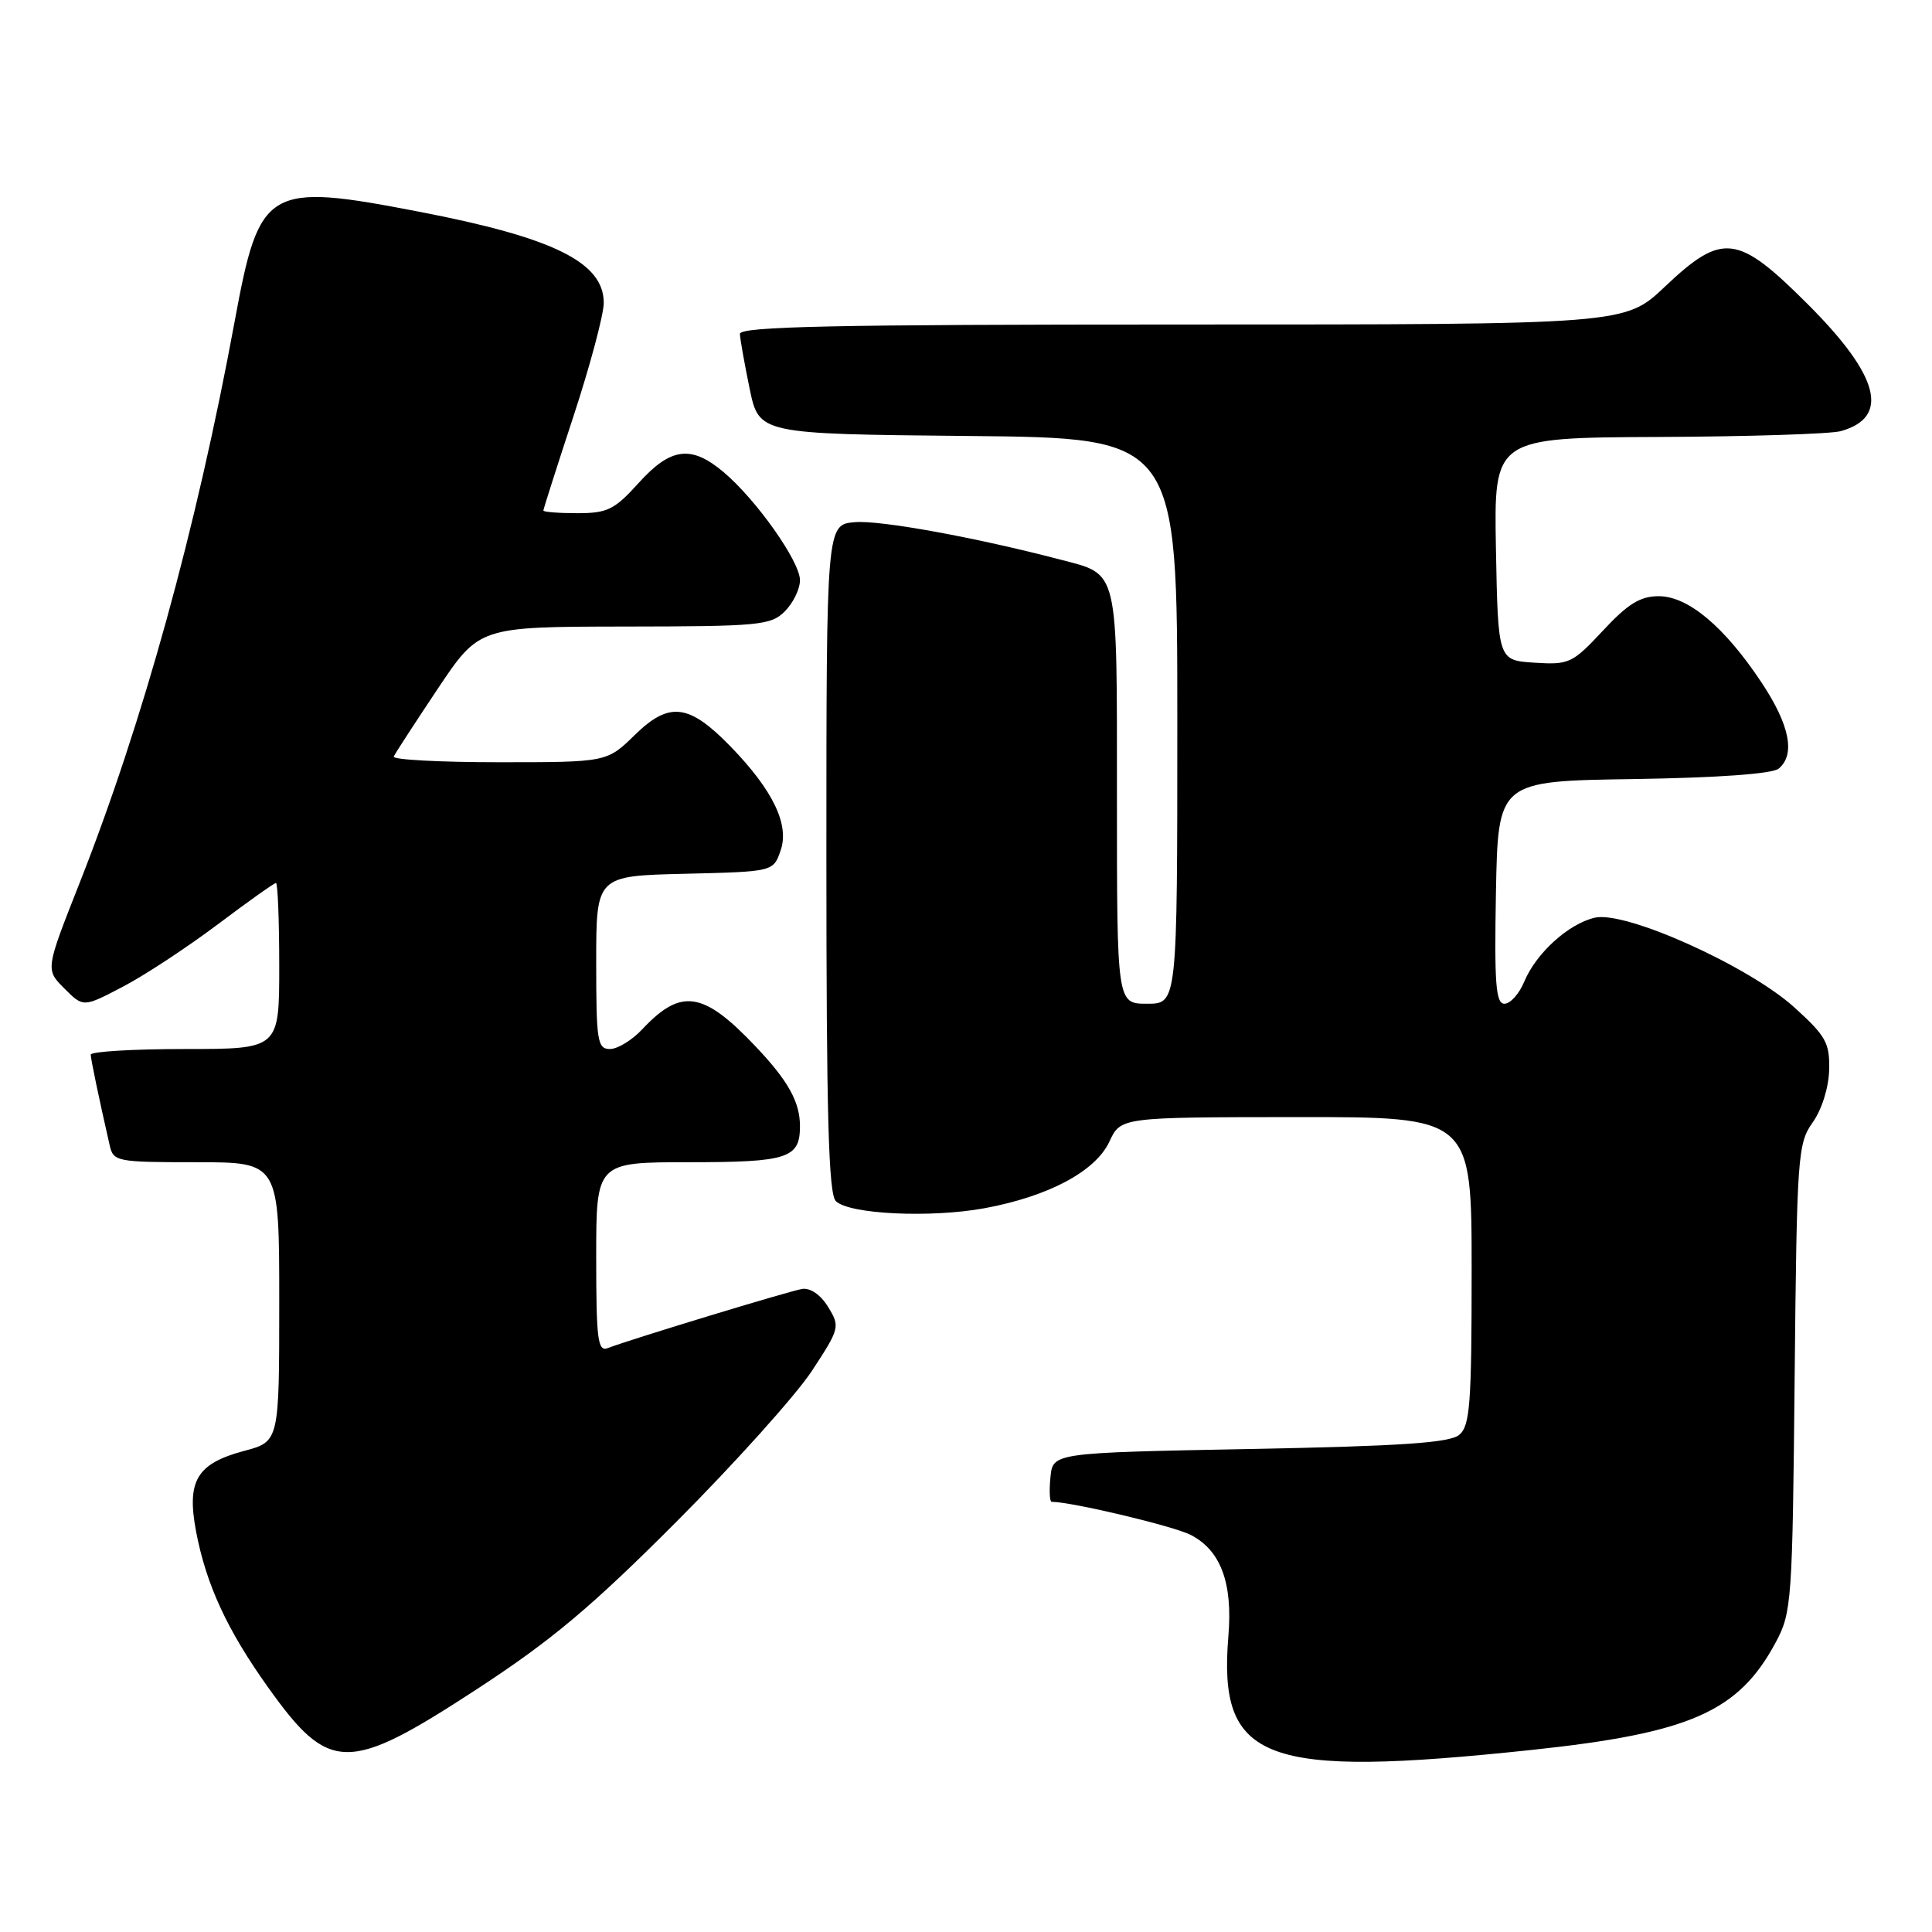 <?xml version="1.0" encoding="UTF-8" standalone="no"?>
<!DOCTYPE svg PUBLIC "-//W3C//DTD SVG 1.1//EN" "http://www.w3.org/Graphics/SVG/1.1/DTD/svg11.dtd" >
<svg xmlns="http://www.w3.org/2000/svg" xmlns:xlink="http://www.w3.org/1999/xlink" version="1.1" viewBox="0 0 256 256">
 <g >
 <path fill="currentColor"
d=" M 203.00 231.87 C 223.98 229.64 230.38 226.81 235.31 217.59 C 237.41 213.67 237.51 212.18 237.80 182.58 C 238.09 153.14 238.21 151.52 240.18 148.74 C 241.39 147.05 242.31 144.13 242.37 141.79 C 242.46 138.19 241.96 137.29 237.78 133.50 C 231.69 127.99 215.35 120.64 211.31 121.60 C 207.81 122.42 203.52 126.32 201.95 130.12 C 201.29 131.70 200.12 133.00 199.35 133.00 C 198.20 133.00 198.00 130.38 198.22 118.25 C 198.50 103.50 198.50 103.50 216.43 103.23 C 227.58 103.06 234.85 102.54 235.68 101.85 C 237.93 99.99 237.15 96.07 233.43 90.46 C 228.51 83.05 223.69 79.00 219.79 79.00 C 217.34 79.00 215.70 80.01 212.40 83.56 C 208.35 87.90 207.92 88.10 203.33 87.81 C 198.50 87.50 198.50 87.50 198.22 72.75 C 197.95 58.00 197.95 58.00 219.72 57.90 C 231.70 57.85 242.58 57.50 243.91 57.13 C 250.47 55.29 249.05 49.82 239.55 40.32 C 230.22 31.00 228.25 30.75 220.59 38.00 C 215.31 43.00 215.31 43.00 156.65 43.00 C 110.37 43.00 98.01 43.26 98.04 44.25 C 98.07 44.94 98.65 48.20 99.33 51.50 C 100.58 57.50 100.58 57.50 128.29 57.77 C 156.00 58.03 156.00 58.03 156.00 95.52 C 156.00 133.00 156.00 133.00 152.00 133.00 C 148.00 133.00 148.00 133.00 148.00 105.65 C 148.00 74.99 148.29 76.19 140.50 74.15 C 129.27 71.21 116.66 68.91 113.29 69.19 C 109.50 69.50 109.50 69.50 109.50 113.70 C 109.50 147.78 109.79 158.19 110.75 159.15 C 112.50 160.90 123.33 161.41 130.49 160.09 C 138.96 158.52 145.17 155.20 147.00 151.27 C 148.50 148.04 148.50 148.04 171.75 148.02 C 195.00 148.00 195.00 148.00 195.00 168.38 C 195.00 186.10 194.78 188.93 193.35 190.13 C 192.08 191.18 185.67 191.62 165.60 192.00 C 139.50 192.50 139.50 192.50 139.19 195.75 C 139.01 197.54 139.09 199.00 139.35 199.00 C 142.00 199.00 155.53 202.22 157.79 203.39 C 161.75 205.44 163.35 209.73 162.77 216.75 C 161.39 233.41 167.35 235.65 203.00 231.87 Z  M 63.07 223.90 C 73.06 217.38 78.28 213.01 89.62 201.65 C 97.38 193.87 105.45 184.88 107.56 181.68 C 111.28 176.01 111.33 175.79 109.73 173.18 C 108.75 171.57 107.37 170.62 106.29 170.79 C 104.55 171.08 83.59 177.45 80.53 178.63 C 79.21 179.14 79.00 177.52 79.00 166.61 C 79.00 154.00 79.00 154.00 91.30 154.00 C 104.39 154.00 106.00 153.48 106.00 149.23 C 106.00 146.02 104.44 143.21 100.13 138.67 C 93.18 131.33 90.24 130.89 85.08 136.41 C 83.74 137.83 81.83 139.00 80.83 139.00 C 79.16 139.00 79.00 137.97 79.00 127.53 C 79.00 116.06 79.00 116.06 90.73 115.78 C 102.46 115.50 102.46 115.50 103.43 112.71 C 104.63 109.29 102.44 104.73 96.82 98.93 C 91.29 93.24 88.69 92.92 84.13 97.37 C 80.42 101.00 80.42 101.00 66.12 101.00 C 58.26 101.00 51.98 100.66 52.17 100.25 C 52.35 99.84 54.98 95.80 58.00 91.27 C 63.50 83.05 63.50 83.05 82.75 83.02 C 100.65 83.00 102.14 82.86 104.00 81.00 C 105.10 79.90 106.00 78.05 106.00 76.88 C 106.00 74.40 100.20 66.19 95.87 62.55 C 91.59 58.94 88.87 59.29 84.62 64.00 C 81.42 67.54 80.49 68.00 76.50 68.00 C 74.03 68.00 72.00 67.84 72.00 67.65 C 72.00 67.46 73.80 61.82 76.00 55.12 C 78.20 48.42 80.00 41.67 80.00 40.13 C 80.00 34.77 73.39 31.50 55.62 28.07 C 35.35 24.16 34.39 24.72 31.10 42.55 C 26.02 70.07 18.95 95.70 10.52 117.07 C 6.02 128.47 6.02 128.47 8.53 130.98 C 11.04 133.49 11.04 133.49 16.27 130.75 C 19.15 129.25 24.79 125.53 28.82 122.51 C 32.84 119.48 36.33 117.00 36.57 117.00 C 36.80 117.00 37.00 121.95 37.00 128.00 C 37.00 139.00 37.00 139.00 24.50 139.00 C 17.62 139.00 12.01 139.34 12.02 139.75 C 12.05 140.42 13.08 145.39 14.53 151.75 C 15.02 153.92 15.45 154.00 26.02 154.00 C 37.00 154.00 37.00 154.00 37.00 172.50 C 37.00 191.01 37.00 191.01 32.36 192.25 C 26.07 193.93 24.71 196.20 25.98 202.92 C 27.32 209.98 30.09 215.97 35.52 223.58 C 43.63 234.95 46.08 234.98 63.07 223.90 Z "/>
</g>
</svg>